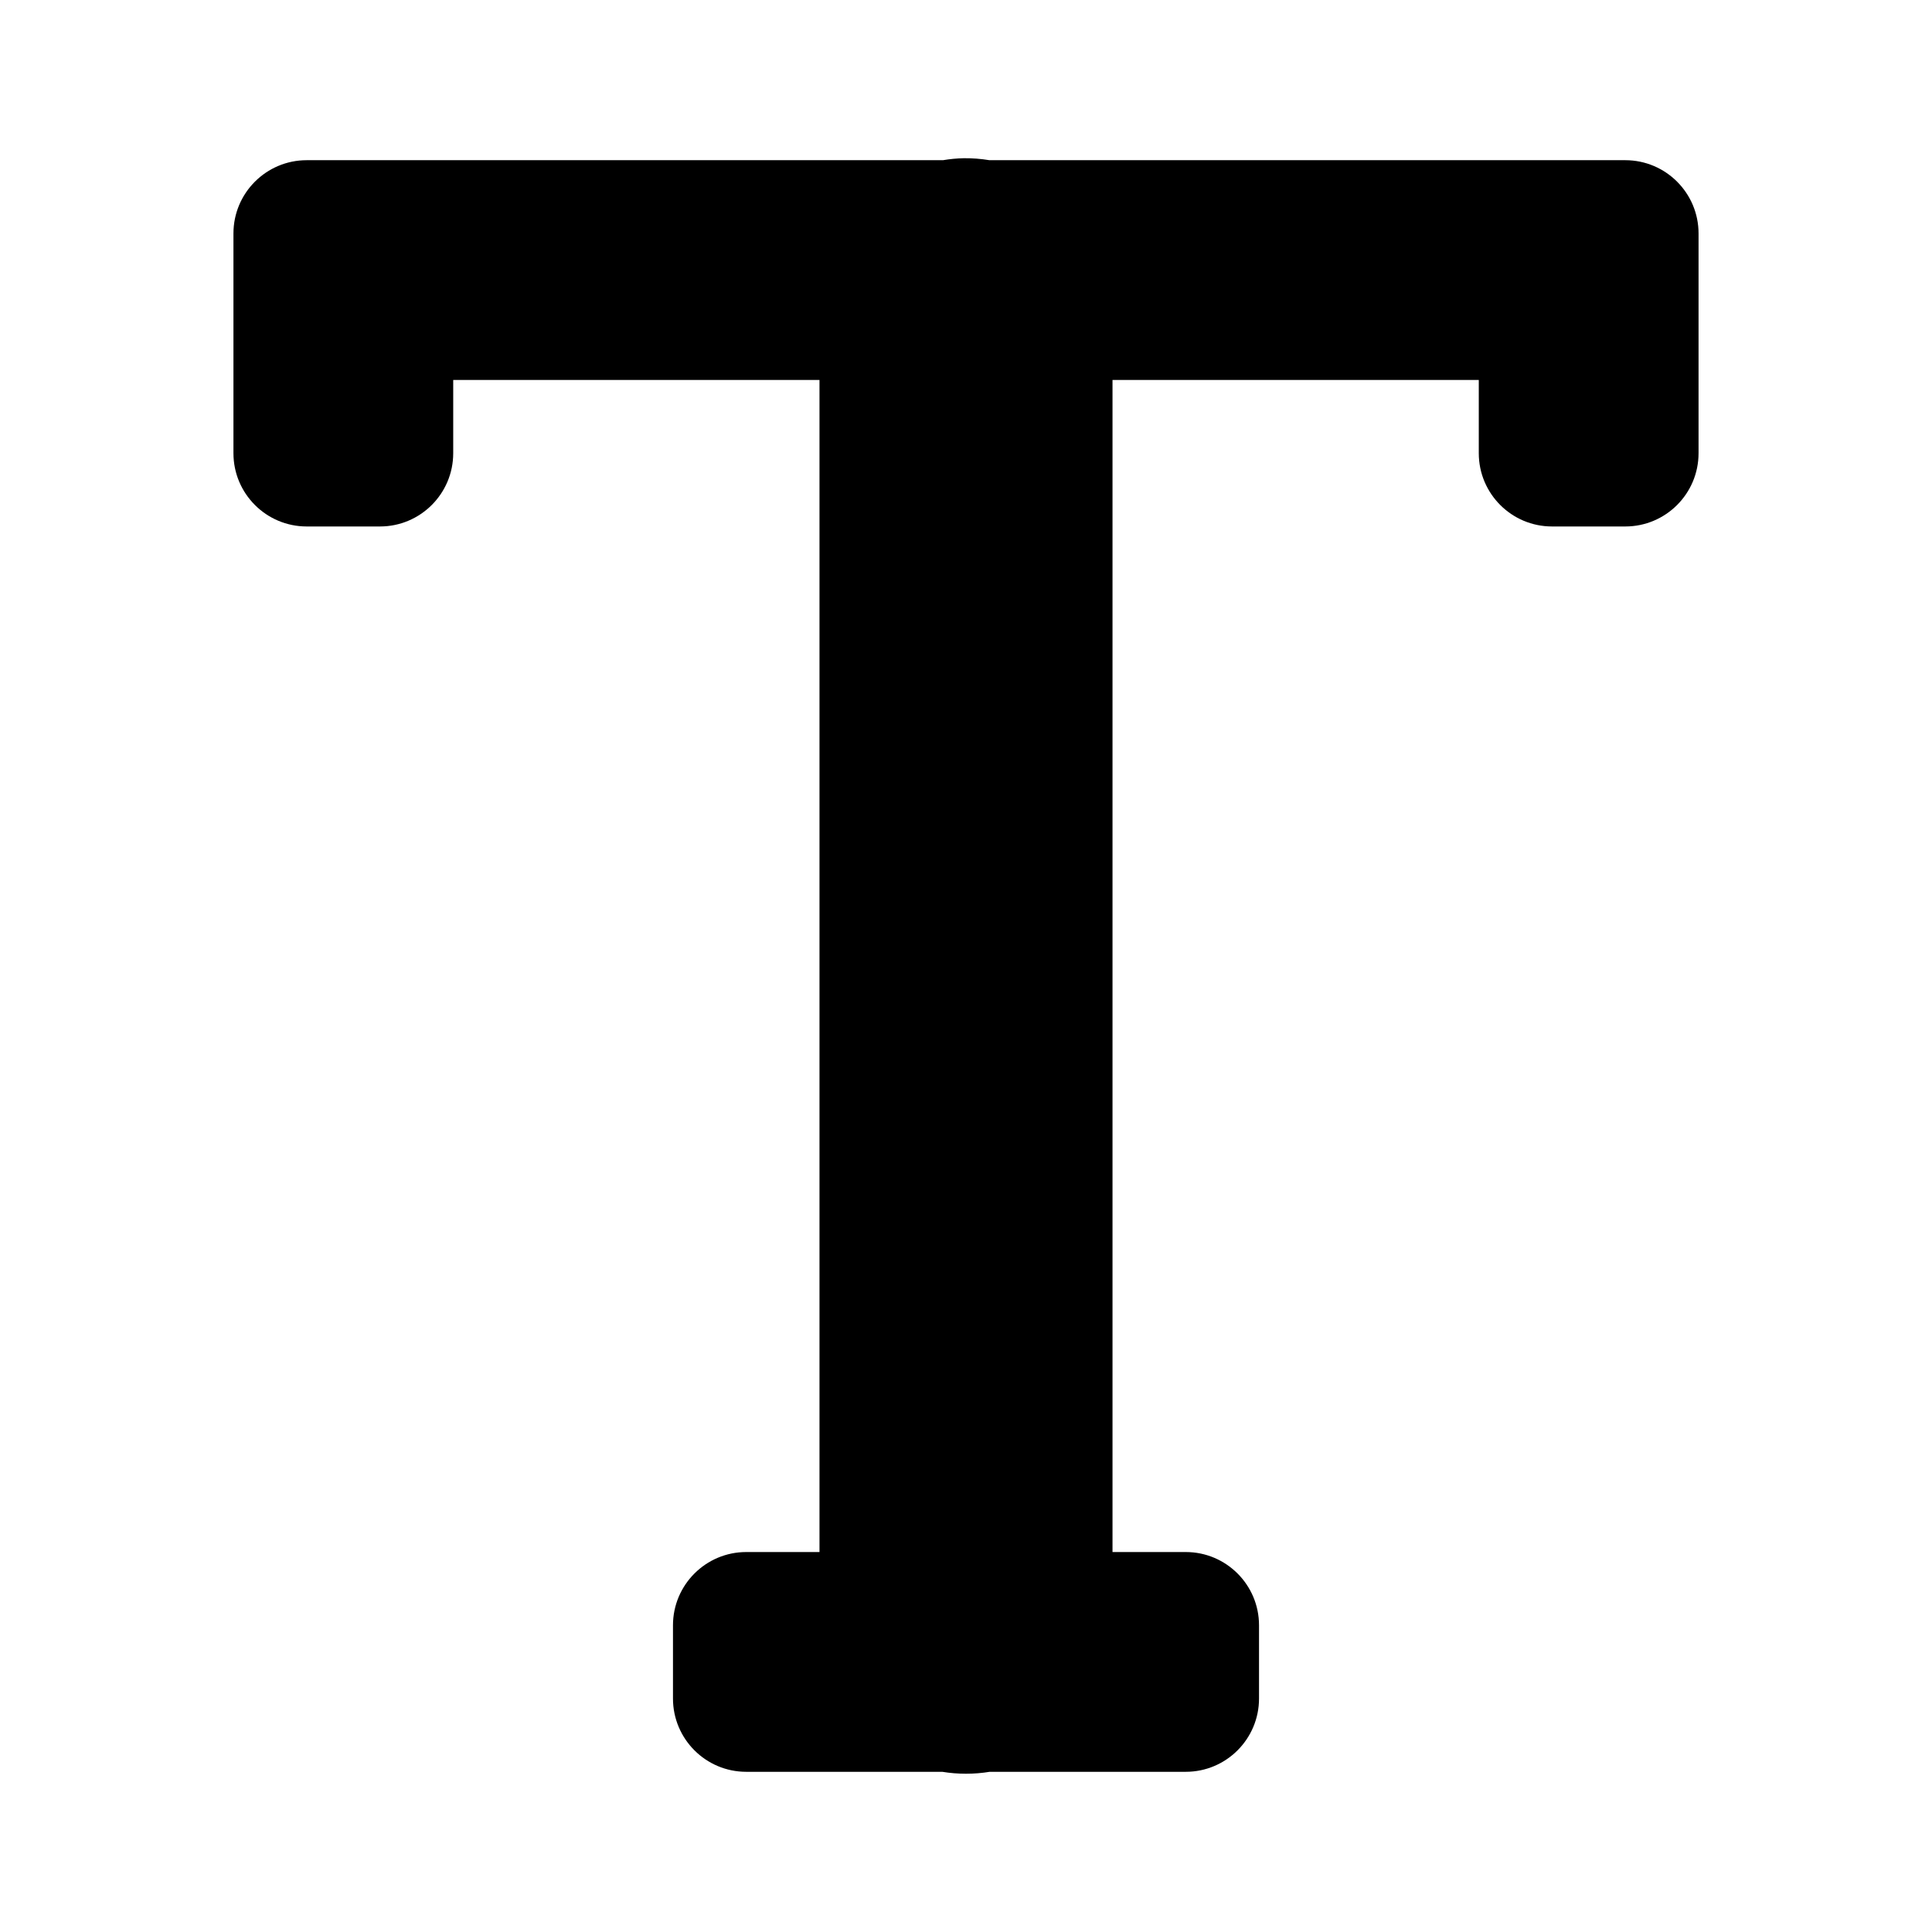 <svg id='Text_24' width='24' height='24' viewBox='0 0 24 24' xmlns='http://www.w3.org/2000/svg' xmlns:xlink='http://www.w3.org/1999/xlink'><rect width='24' height='24' stroke='none' fill='#000000' opacity='0'/>


<g transform="matrix(0.91 0 0 0.91 12 12)" >
<path style="stroke: none; stroke-width: 1; stroke-dasharray: none; stroke-linecap: butt; stroke-dashoffset: 0; stroke-linejoin: miter; stroke-miterlimit: 4; fill: rgb(0,0,0); fill-rule: nonzero; opacity: 1;" transform=" translate(-15, -15)" d="M 14.971 3.973 C 14.875 3.975 14.78 3.984 14.686 4 L 7 4 L 6 4 C 5.448 4 5 4.448 5 5 L 5 8 C 5 8.552 5.448 9 6 9 L 7 9 C 7.552 9 8 8.552 8 8 L 8 7 L 13 7 L 13 23 L 12 23 C 11.448 23 11 23.448 11 24 L 11 25 C 11 25.552 11.448 26 12 26 L 14.676 26 C 14.89 26.035 15.11 26.035 15.324 26 L 18 26 C 18.552 26 19 25.552 19 25 L 19 24 C 19 23.448 18.552 23 18 23 L 17 23 L 17 7 L 22 7 L 22 8 C 22 8.552 22.448 9 23 9 L 24 9 C 24.552 9 25 8.552 25 8 L 25 5 C 25 4.448 24.552 4 24 4 L 23 4 L 15.32 4 C 15.205 3.981 15.088 3.972 14.971 3.973 z" stroke-linecap="round" />
</g>
</svg>